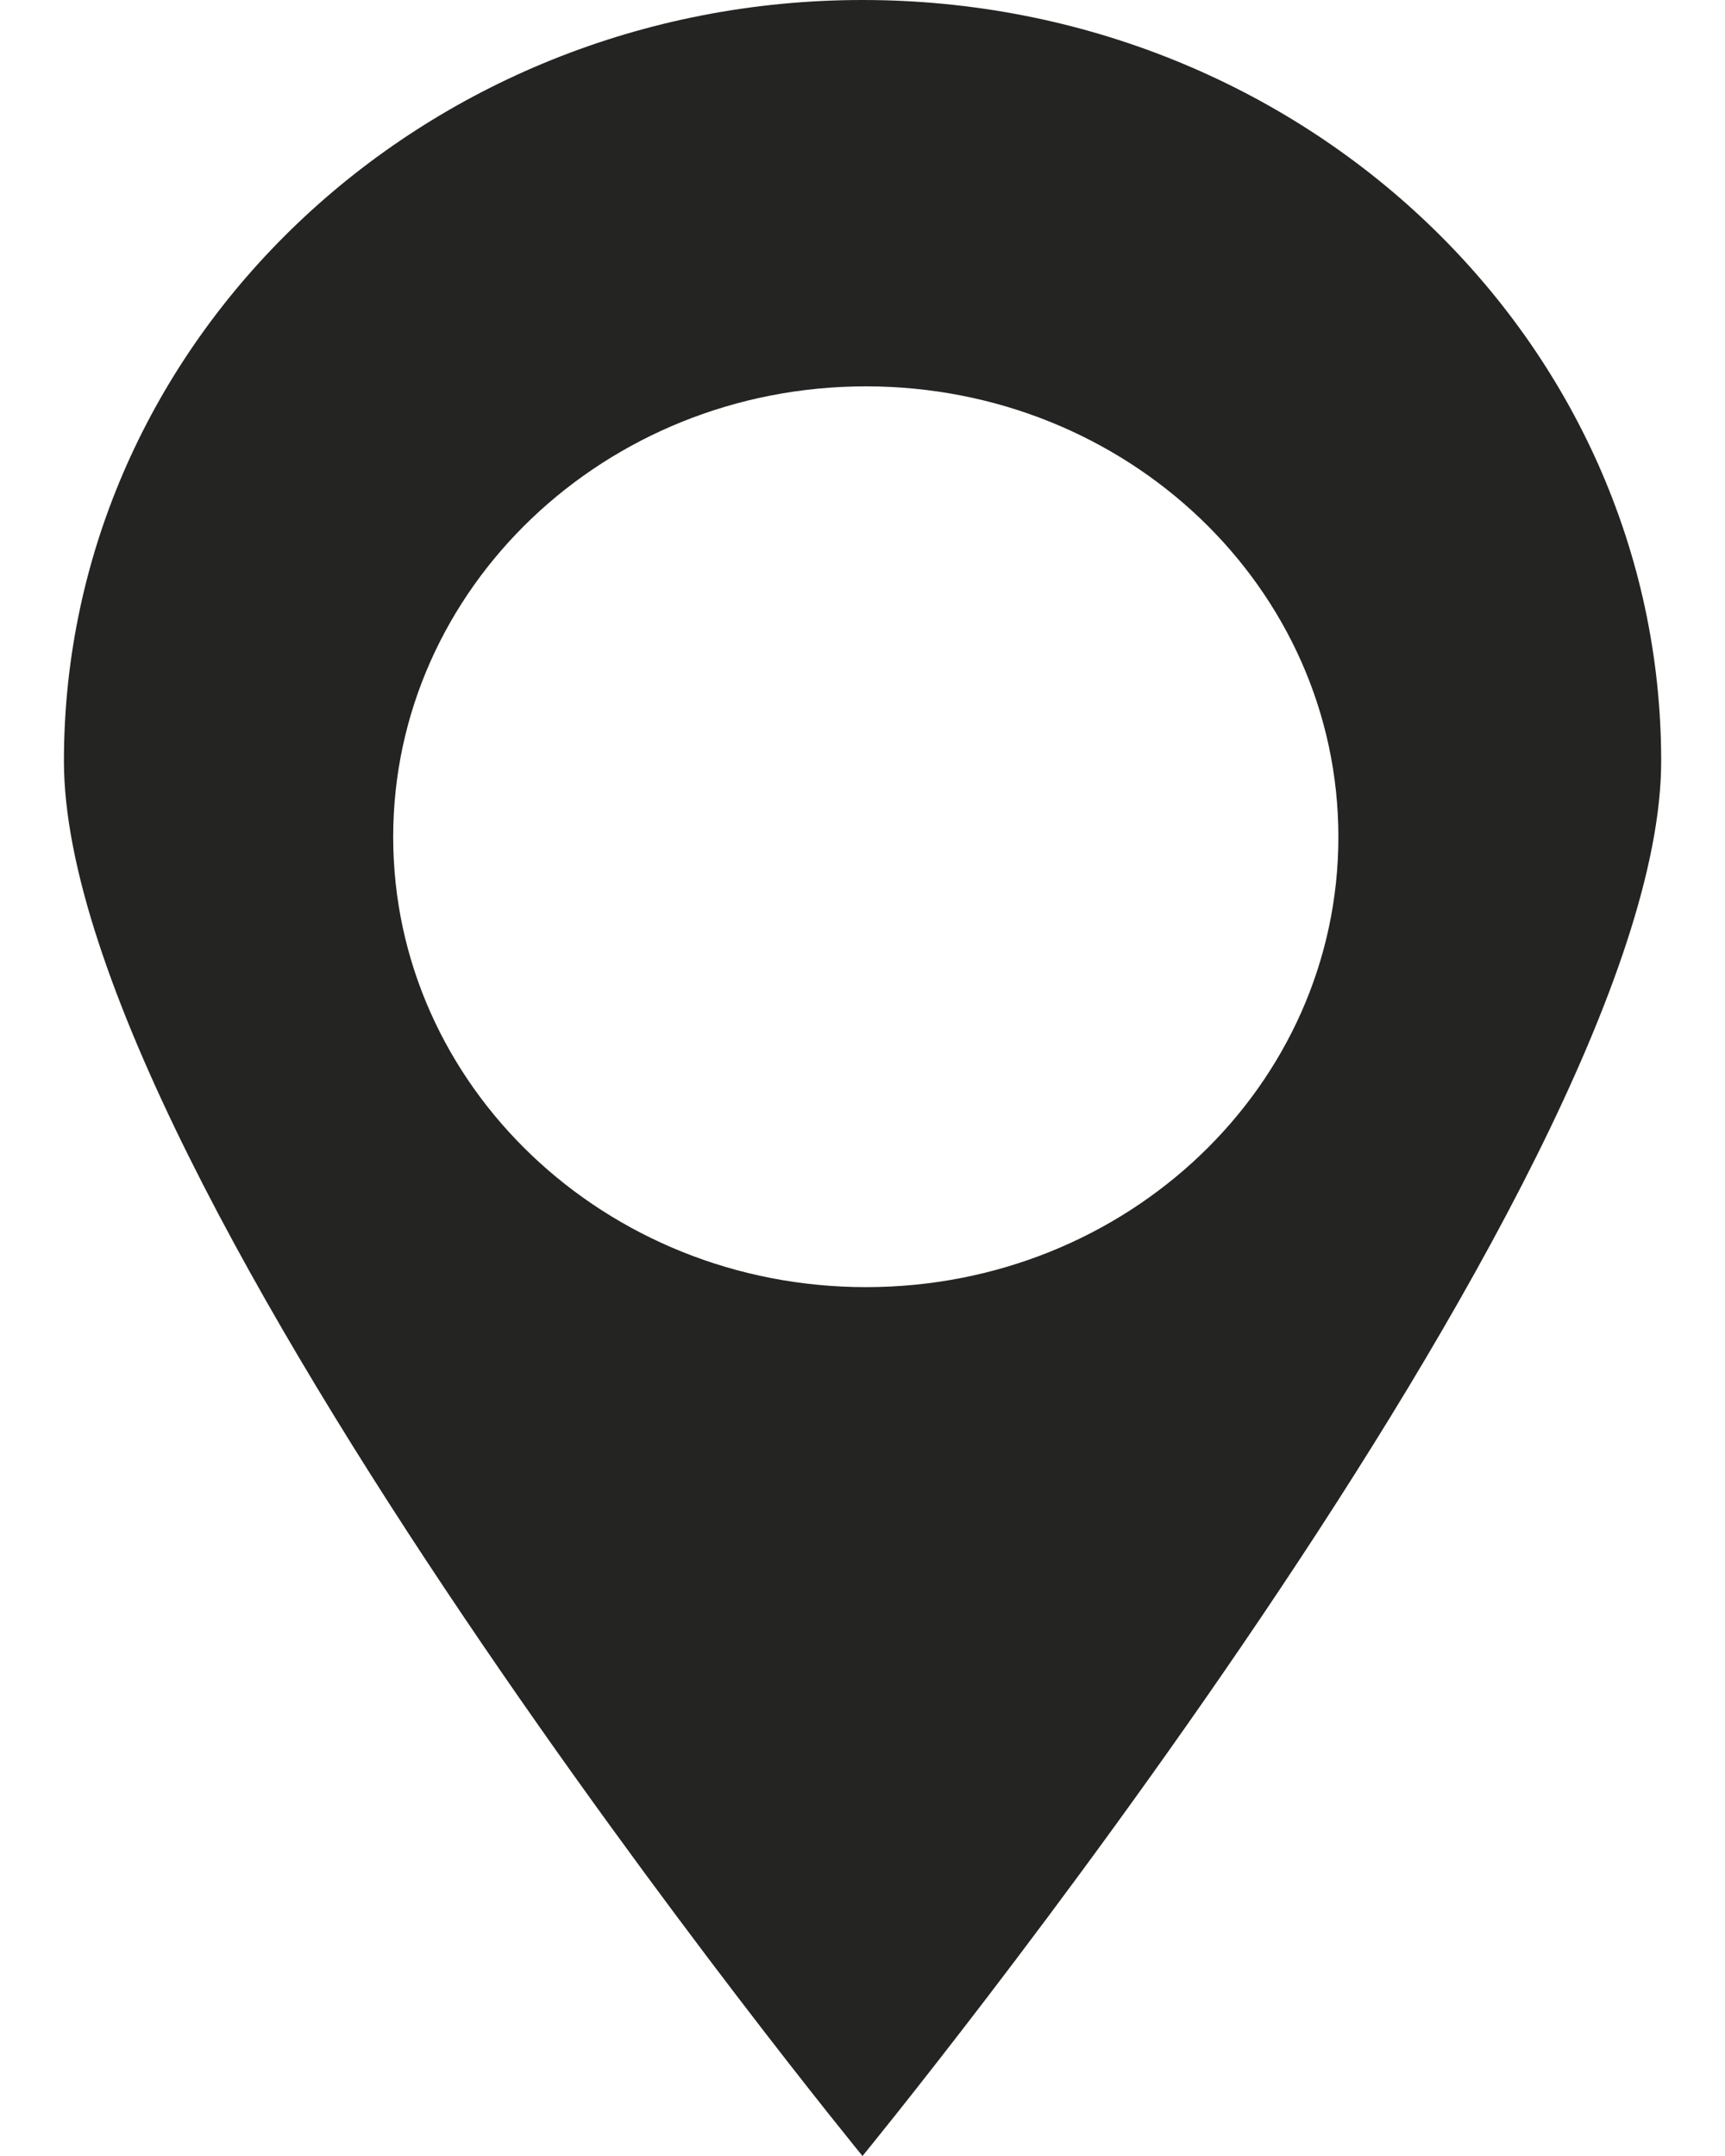 <svg width="16" height="20" viewBox="0 0 16 20" fill="none" xmlns="http://www.w3.org/2000/svg">
    <g clip-path="url(#vtyheodu3a)">
        <path d="M8 0C3.912 0 .593 3.163.593 7.06S8 20 8 20s7.408-9.04 7.408-12.94C15.408 3.16 12.092 0 8 0zm.032 11.94c-2.422 0-4.385-1.871-4.385-4.176s1.963-4.18 4.385-4.18c2.422 0 4.382 1.871 4.382 4.18 0 2.308-1.96 4.176-4.382 4.176z" fill="#242422"/>
    </g>
    <defs>
        <clipPath id="vtyheodu3a">
            <path fill="#fff" transform="translate(.593)" d="M0 0h14.815v20H0z"/>
        </clipPath>
    </defs>
</svg>
